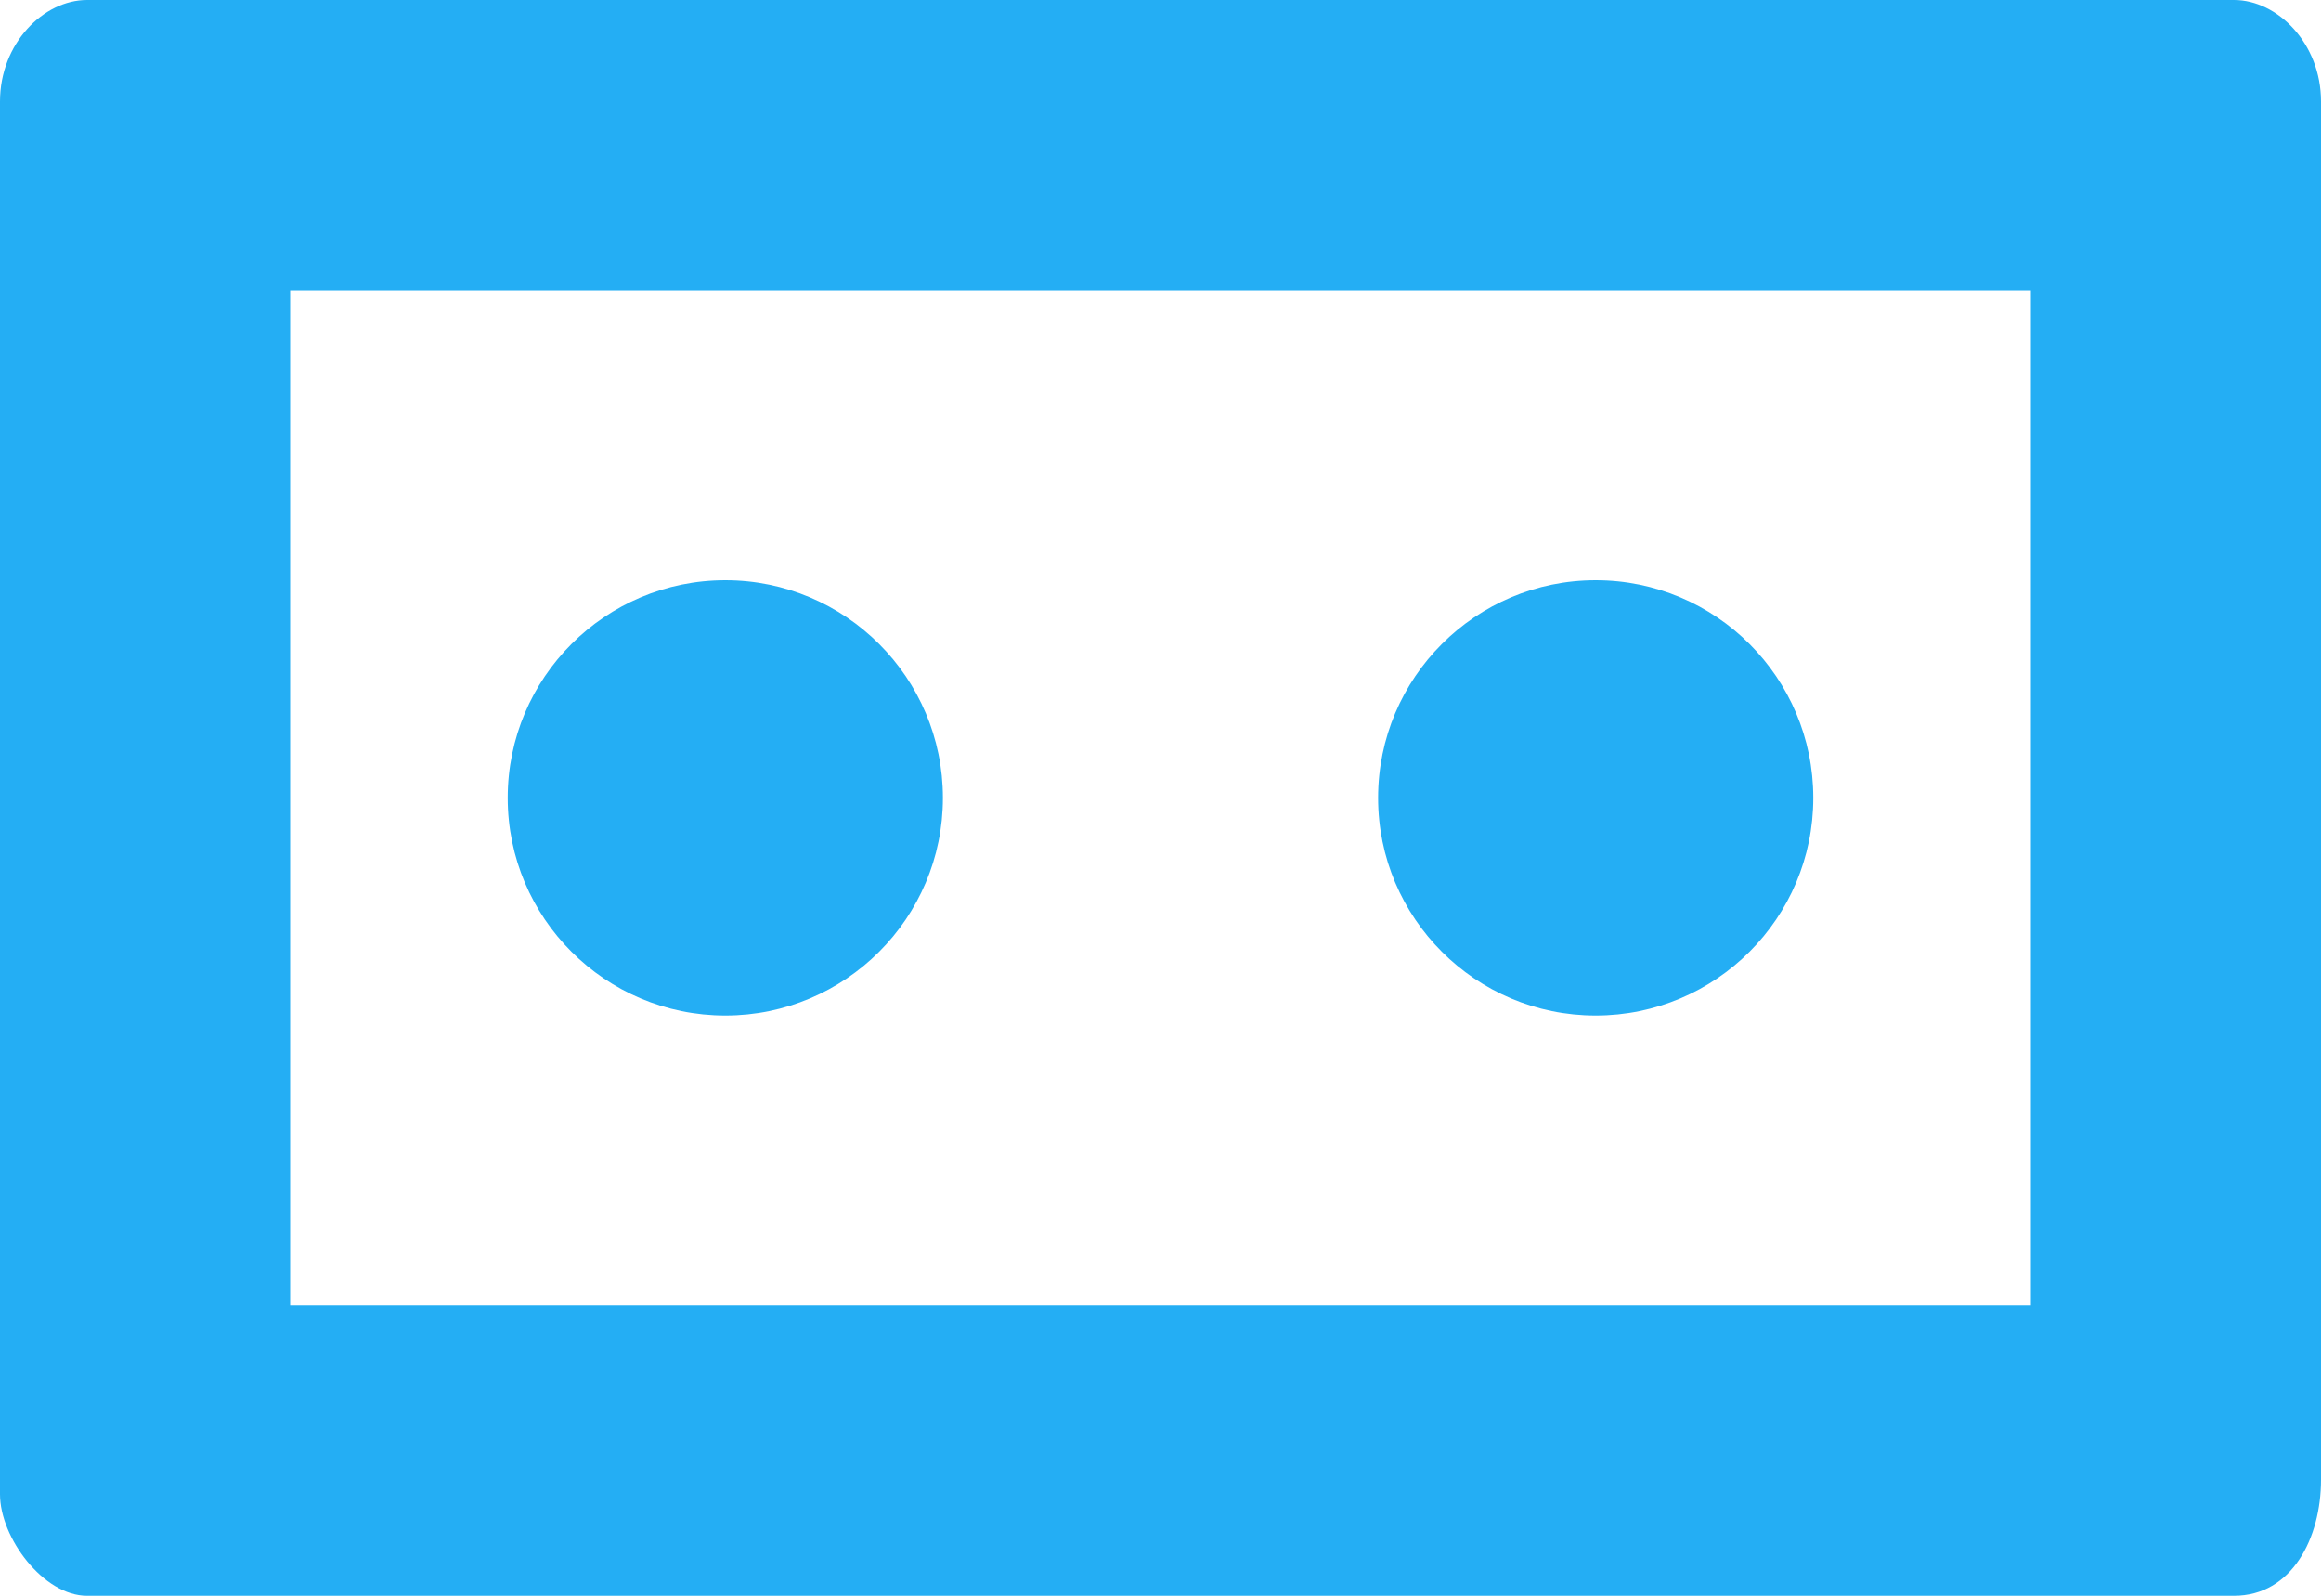 <svg xmlns="http://www.w3.org/2000/svg" viewBox="0 40 256 176">
  <path fill="#24AEF4" fill-rule="evenodd" d="M246.4 40H9.6C4.8 40 0 44.8 0 51.2v153.6c0 4.8 4.8 11.2 9.6 11.2h236.8c6.4 0 9.6-6.4 9.6-12.8v-152c0-6.4-4.8-11.2-9.6-11.2zM176 184H32V72h192v112h-48zm0-32c13.248 0 24-10.752 24-24s-10.752-24-24-24-24 10.752-24 24 10.752 24 24 24zm-96 0c13.248 0 24-10.752 24-24s-10.752-24-24-24-24 10.752-24 24 10.752 24 24 24z"/>
</svg>
